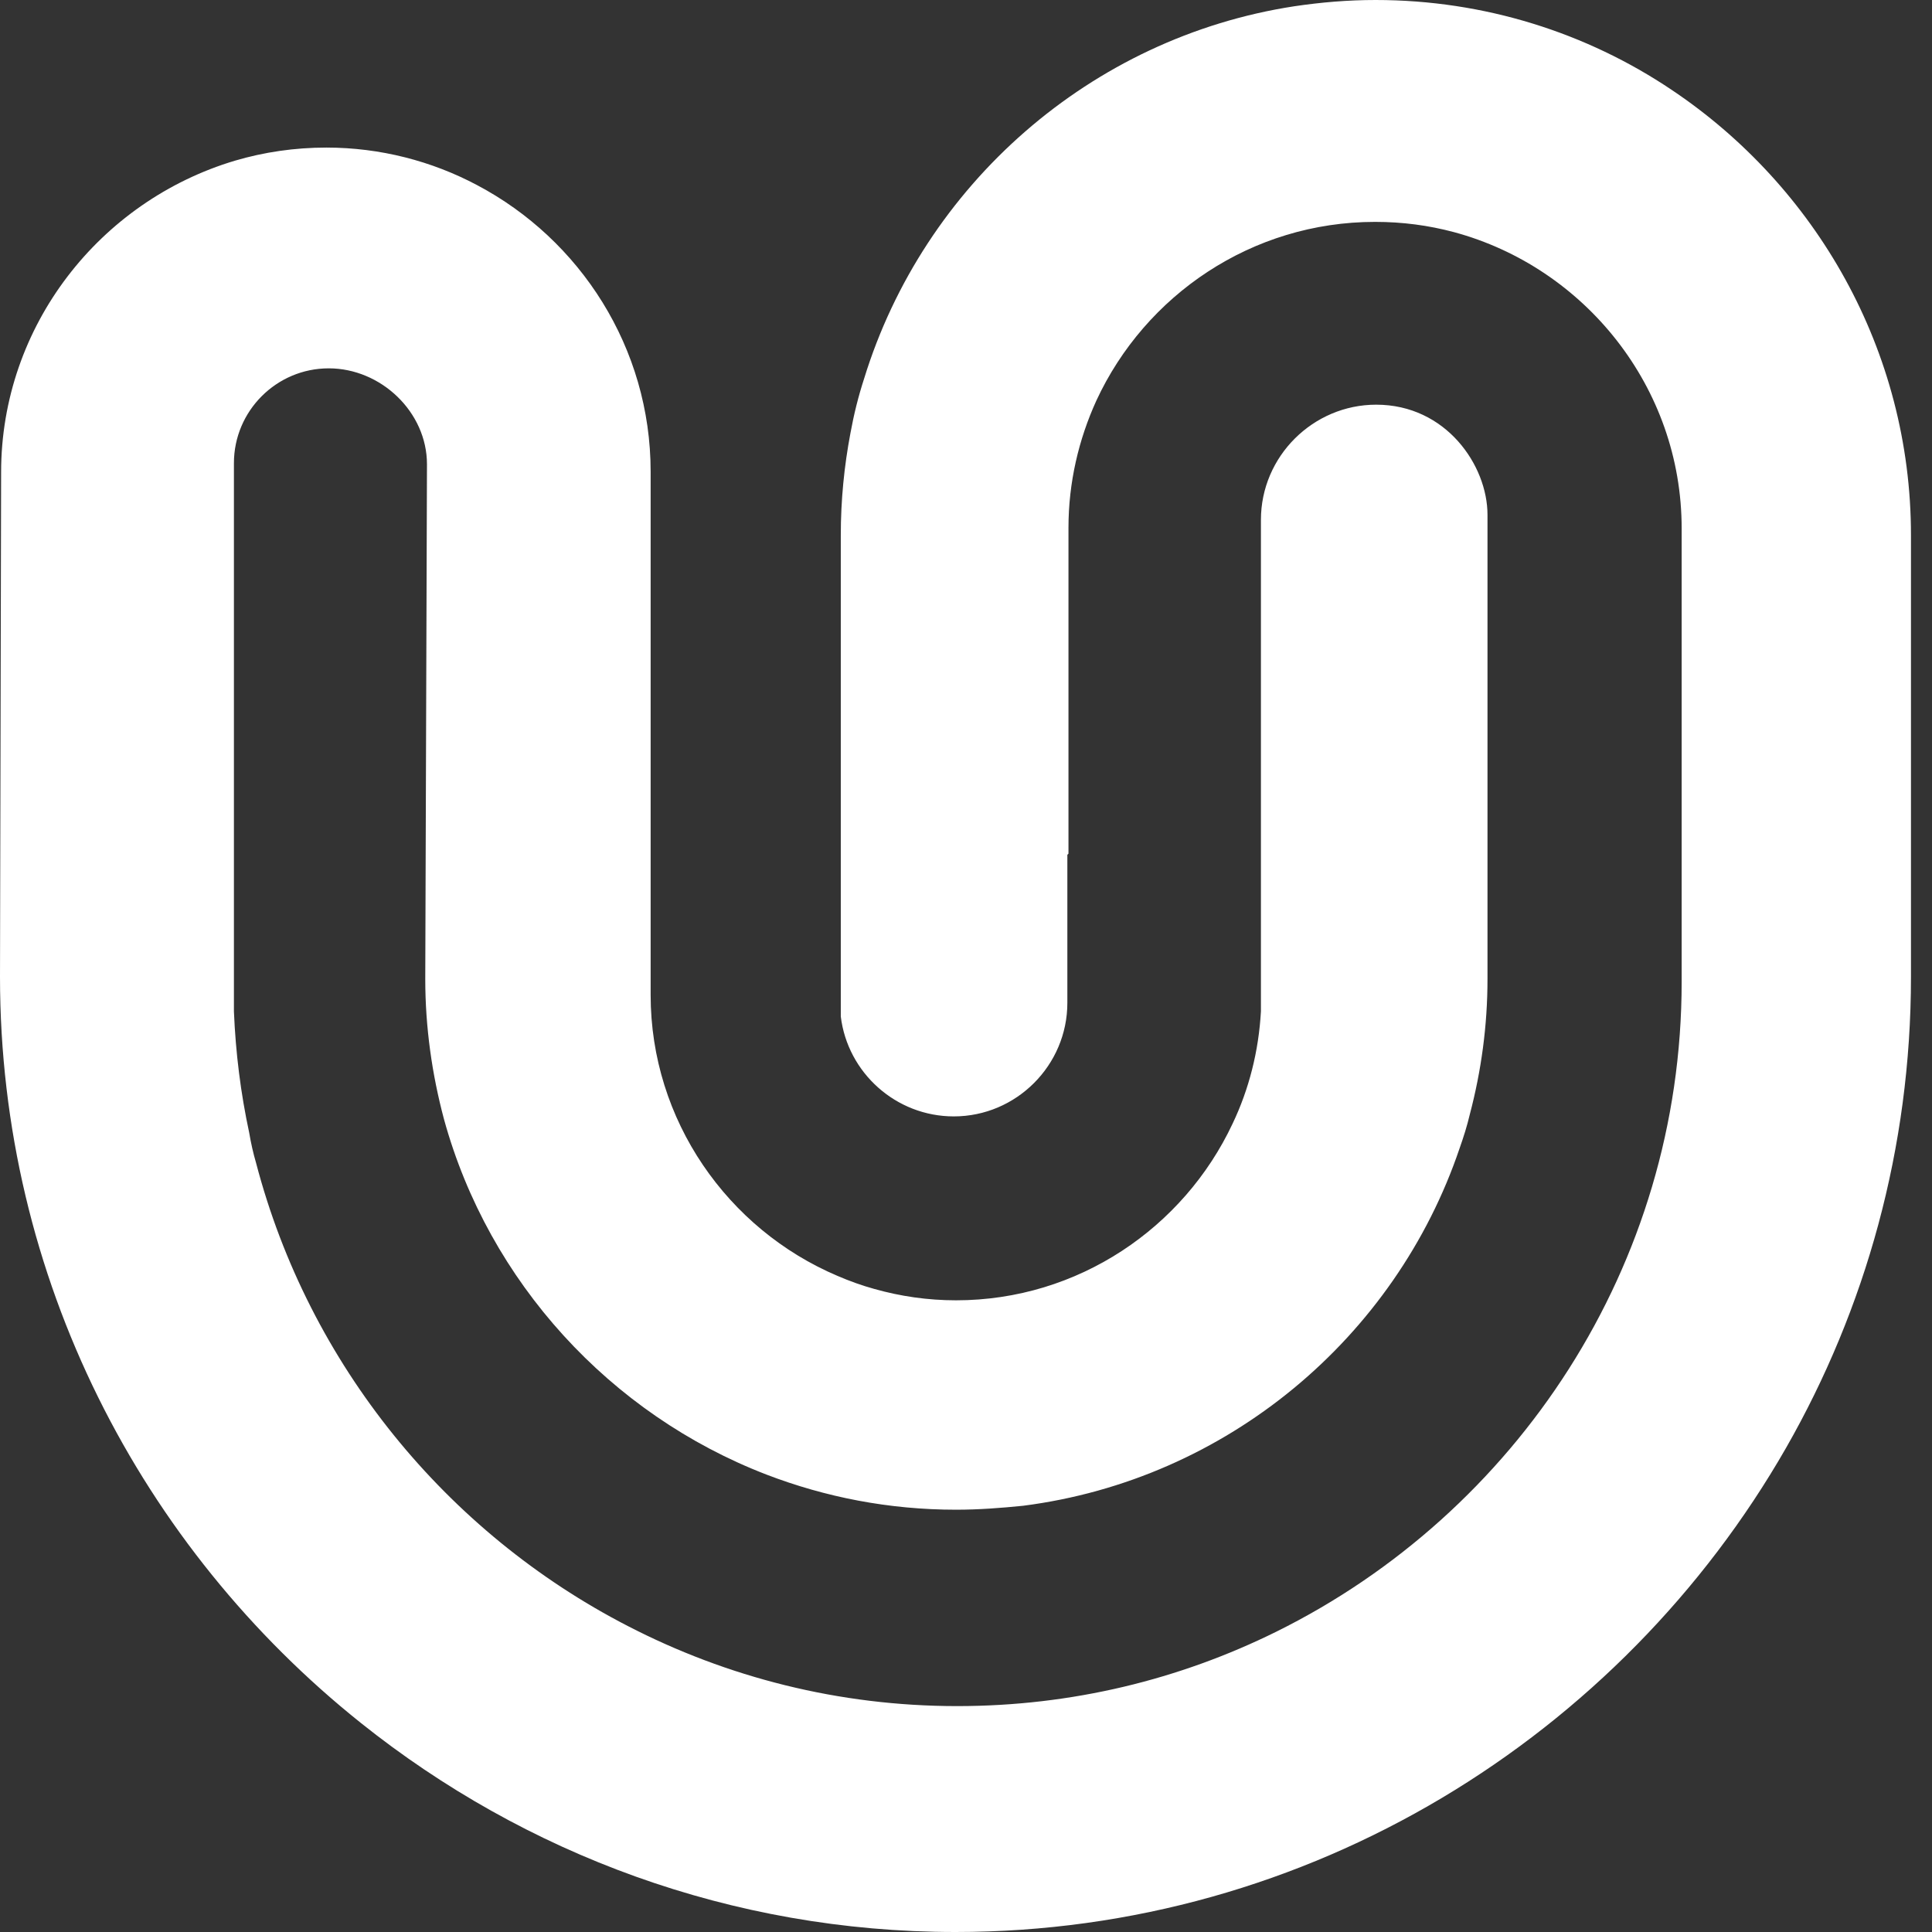 <svg width="26" height="26" viewBox="0 0 26 26" fill="none" xmlns="http://www.w3.org/2000/svg">
    <rect x="0" y="0" width="26" height="26" fill="#333333" stroke="none"/>
    <path d="M22.493 1.207C21.355 0.443 19.979 0 18.512 0C18.138 0 17.779 0.031 17.42 0.084C14.677 0.504 12.431 2.49 11.629 5.095C11.552 5.331 11.491 5.576 11.445 5.828C11.361 6.271 11.315 6.729 11.315 7.203V8.585C11.315 8.547 11.315 8.501 11.315 8.463V13.496C11.315 13.542 11.315 13.581 11.315 13.626C11.315 13.642 11.315 13.665 11.315 13.68C11.407 14.436 12.056 15.024 12.836 15.024C13.676 15.024 14.364 14.337 14.364 13.496V11.503L14.379 11.488V7.103C14.379 6.492 14.517 5.912 14.754 5.392C15.411 3.972 16.847 2.986 18.505 2.986C18.872 2.986 19.223 3.032 19.567 3.124C21.324 3.598 22.631 5.209 22.631 7.111V13.214C22.631 17.041 20.4 20.363 17.175 21.959C15.877 22.601 14.425 22.96 12.882 22.96C11.285 22.96 9.78 22.57 8.45 21.883C6.005 20.623 4.156 18.362 3.446 15.65C3.408 15.521 3.377 15.383 3.354 15.246C3.239 14.711 3.171 14.169 3.148 13.611V6.233C3.148 5.53 3.721 4.957 4.424 4.957C5.127 4.957 5.746 5.545 5.746 6.248L5.723 13.176C5.723 13.825 5.814 14.459 5.975 15.062C6.578 17.254 8.213 19.034 10.314 19.844C11.109 20.149 11.965 20.317 12.866 20.317C13.172 20.317 13.47 20.294 13.768 20.264C16.511 19.913 18.78 18.003 19.643 15.452C19.697 15.299 19.743 15.154 19.781 14.993C19.934 14.413 20.018 13.802 20.018 13.176V6.928C20.018 6.263 19.46 5.446 18.52 5.446C17.672 5.446 16.969 6.141 16.969 6.996V13.611C16.939 14.146 16.809 14.658 16.587 15.123C15.93 16.521 14.509 17.499 12.866 17.499C12.484 17.499 12.117 17.445 11.766 17.346C11.598 17.3 11.43 17.239 11.27 17.17C9.795 16.544 8.756 15.078 8.756 13.389V11.213C8.756 11.136 8.756 11.068 8.756 10.991V6.347C8.756 4.682 7.808 3.223 6.418 2.49C5.814 2.169 5.119 1.986 4.393 1.986C3.965 1.986 3.553 2.047 3.163 2.162C1.345 2.704 0.015 4.384 0.015 6.355L0 13.145C0 17.201 1.902 20.829 4.859 23.189C7.06 24.946 9.841 26 12.859 26C17.626 26 21.813 23.365 24.036 19.485C25.106 17.613 25.717 15.452 25.717 13.145V7.203C25.717 4.713 24.434 2.505 22.493 1.207Z" fill="white"/>
</svg>
